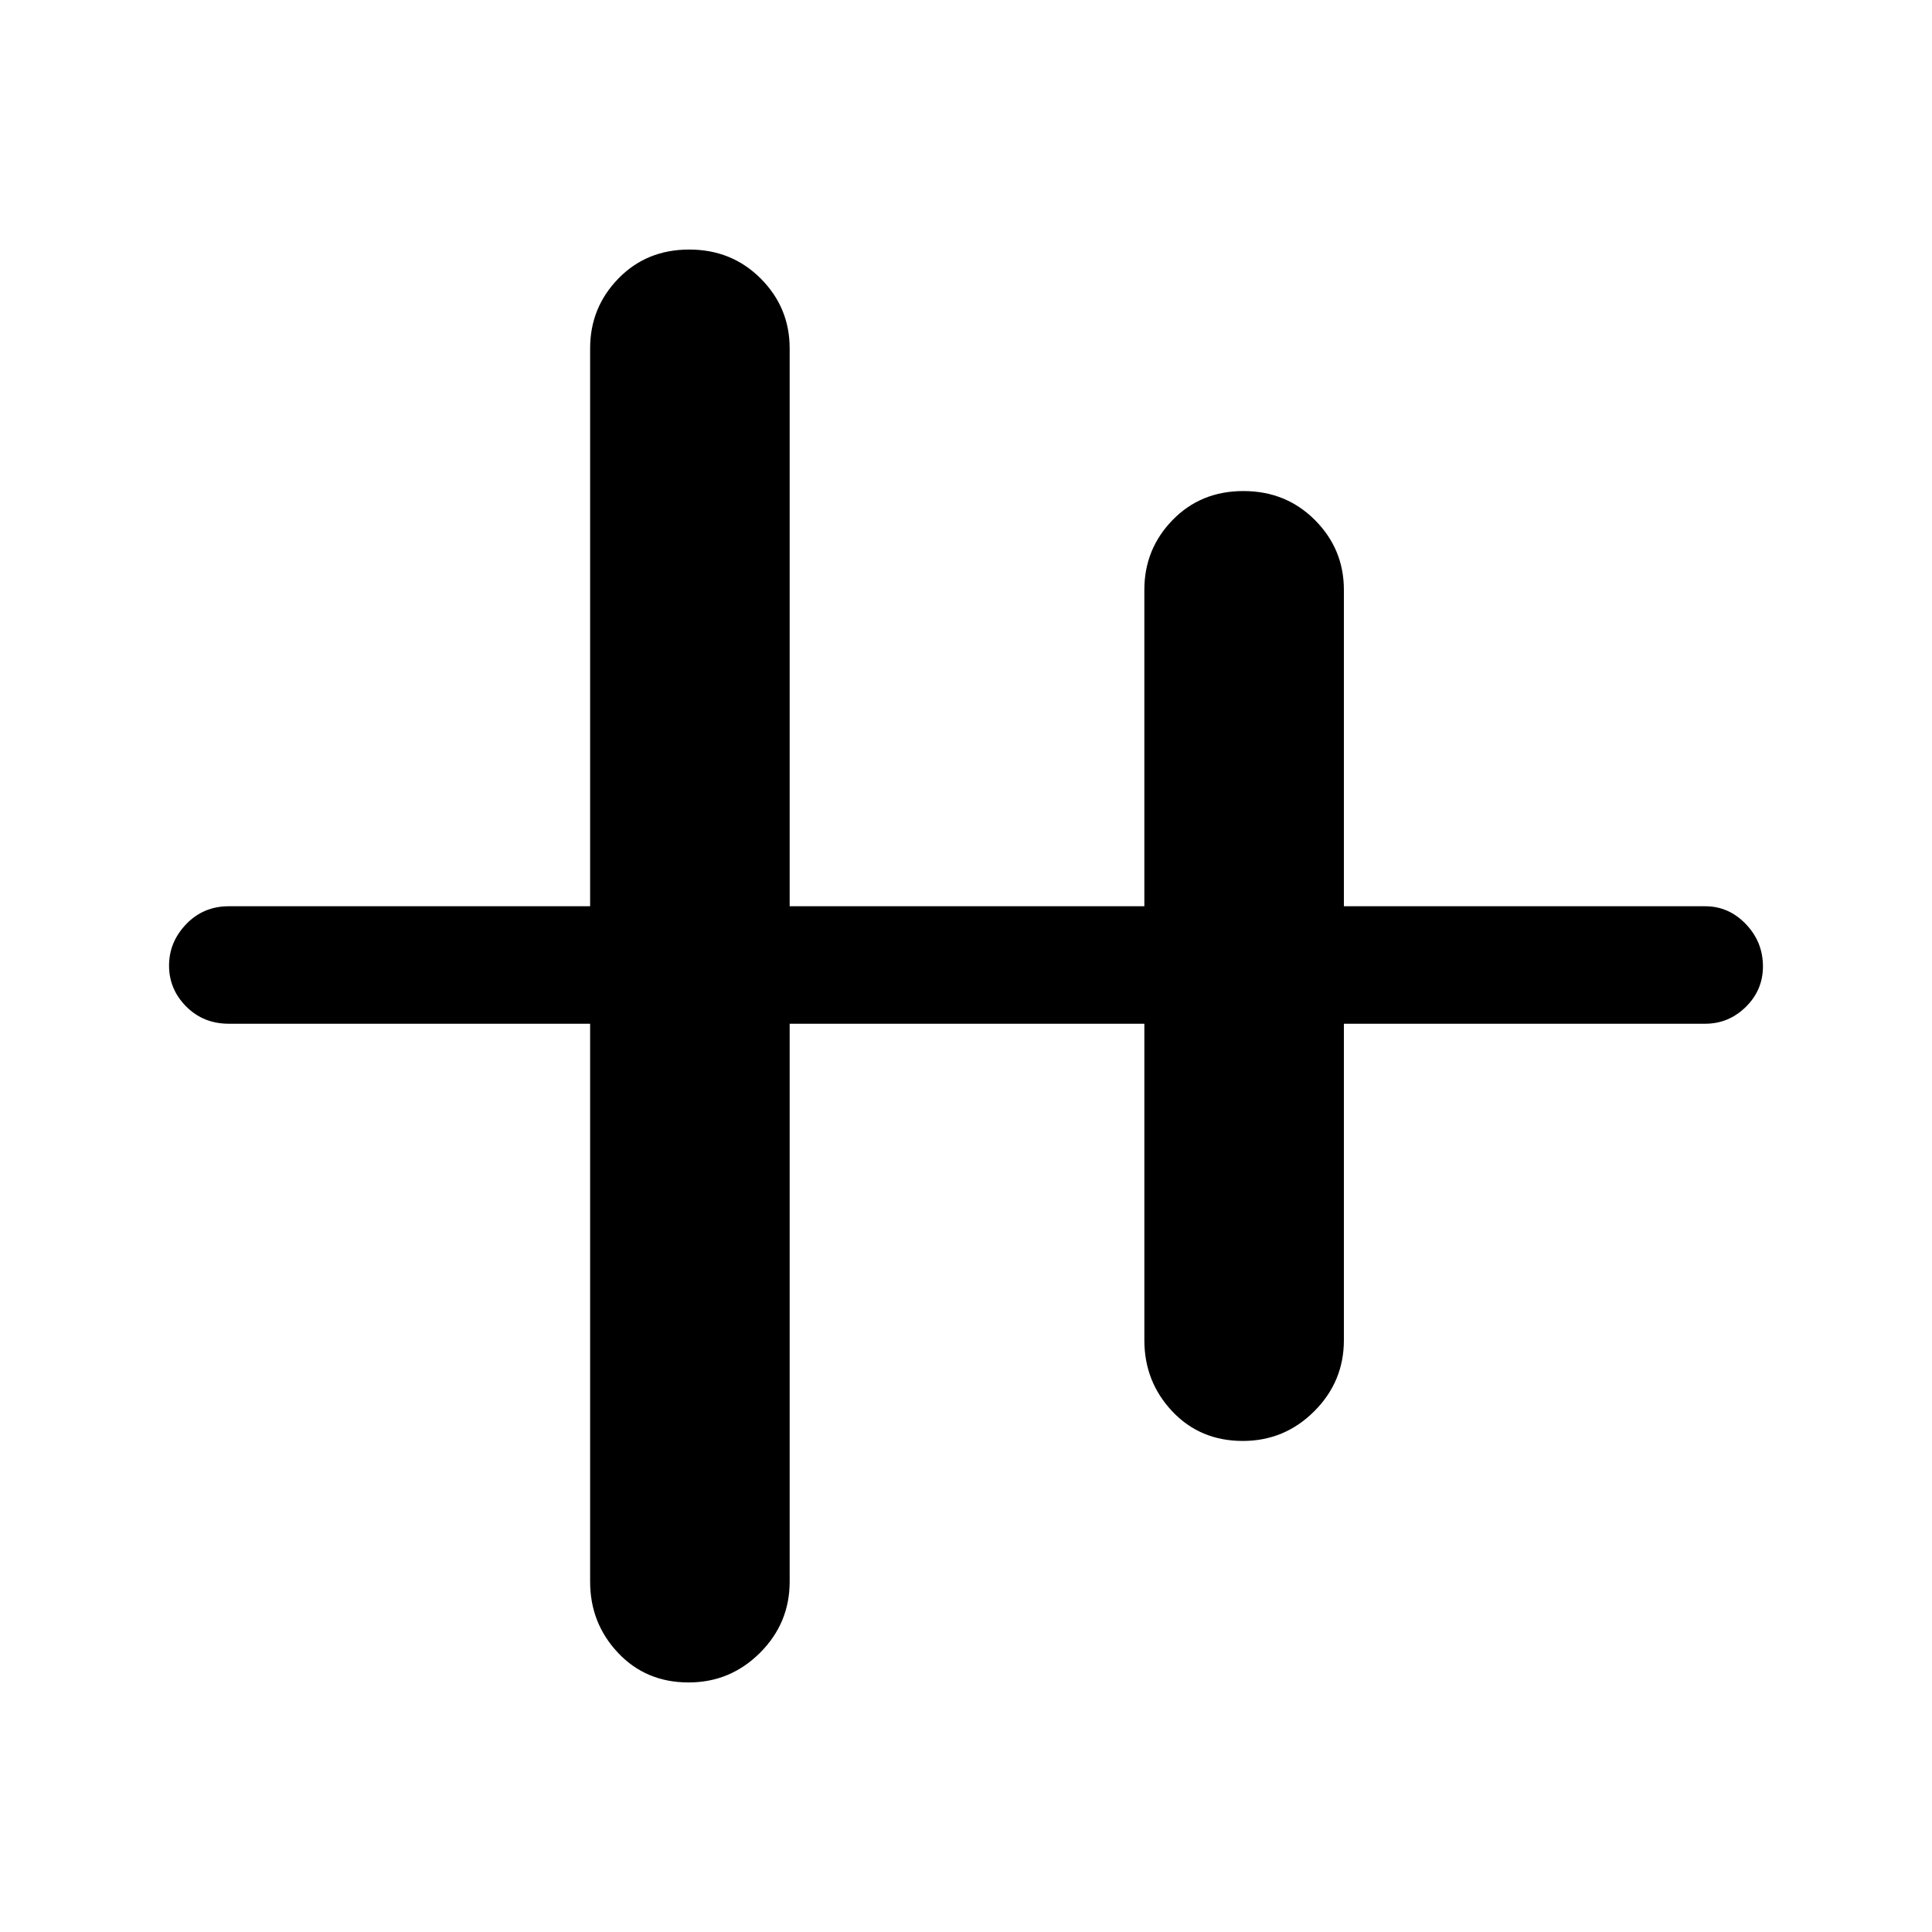 <svg xmlns="http://www.w3.org/2000/svg" height="48" viewBox="0 -960 960 960" width="48"><path d="M342.17-124q-21.2 0-35.07-14.72-13.87-14.72-13.87-35.36v-277.23H113.69q-12.64 0-21.16-8.56Q84-468.43 84-480.18q0-11.74 8.53-20.63 8.52-8.88 21.16-8.88h179.54v-277.23q0-20.23 14.01-34.65Q321.25-836 342.45-836q21.2 0 35.57 14.43 14.36 14.42 14.36 34.65v277.23h176.24v-157.23q0-20.23 14-34.65Q596.63-716 617.83-716q21.2 0 35.57 14.43 14.37 14.42 14.37 34.65v157.23h179.54q11.67 0 20.18 8.85 8.51 8.86 8.51 21.04 0 11.75-8.51 20.12-8.51 8.37-20.18 8.37H667.77v157.23q0 20.64-14.76 35.36Q638.25-244 617.55-244q-21.2 0-35.07-14.72-13.86-14.72-13.86-35.36v-157.23H392.38v277.23q0 20.64-14.75 35.36Q362.87-124 342.17-124Z"/></svg>